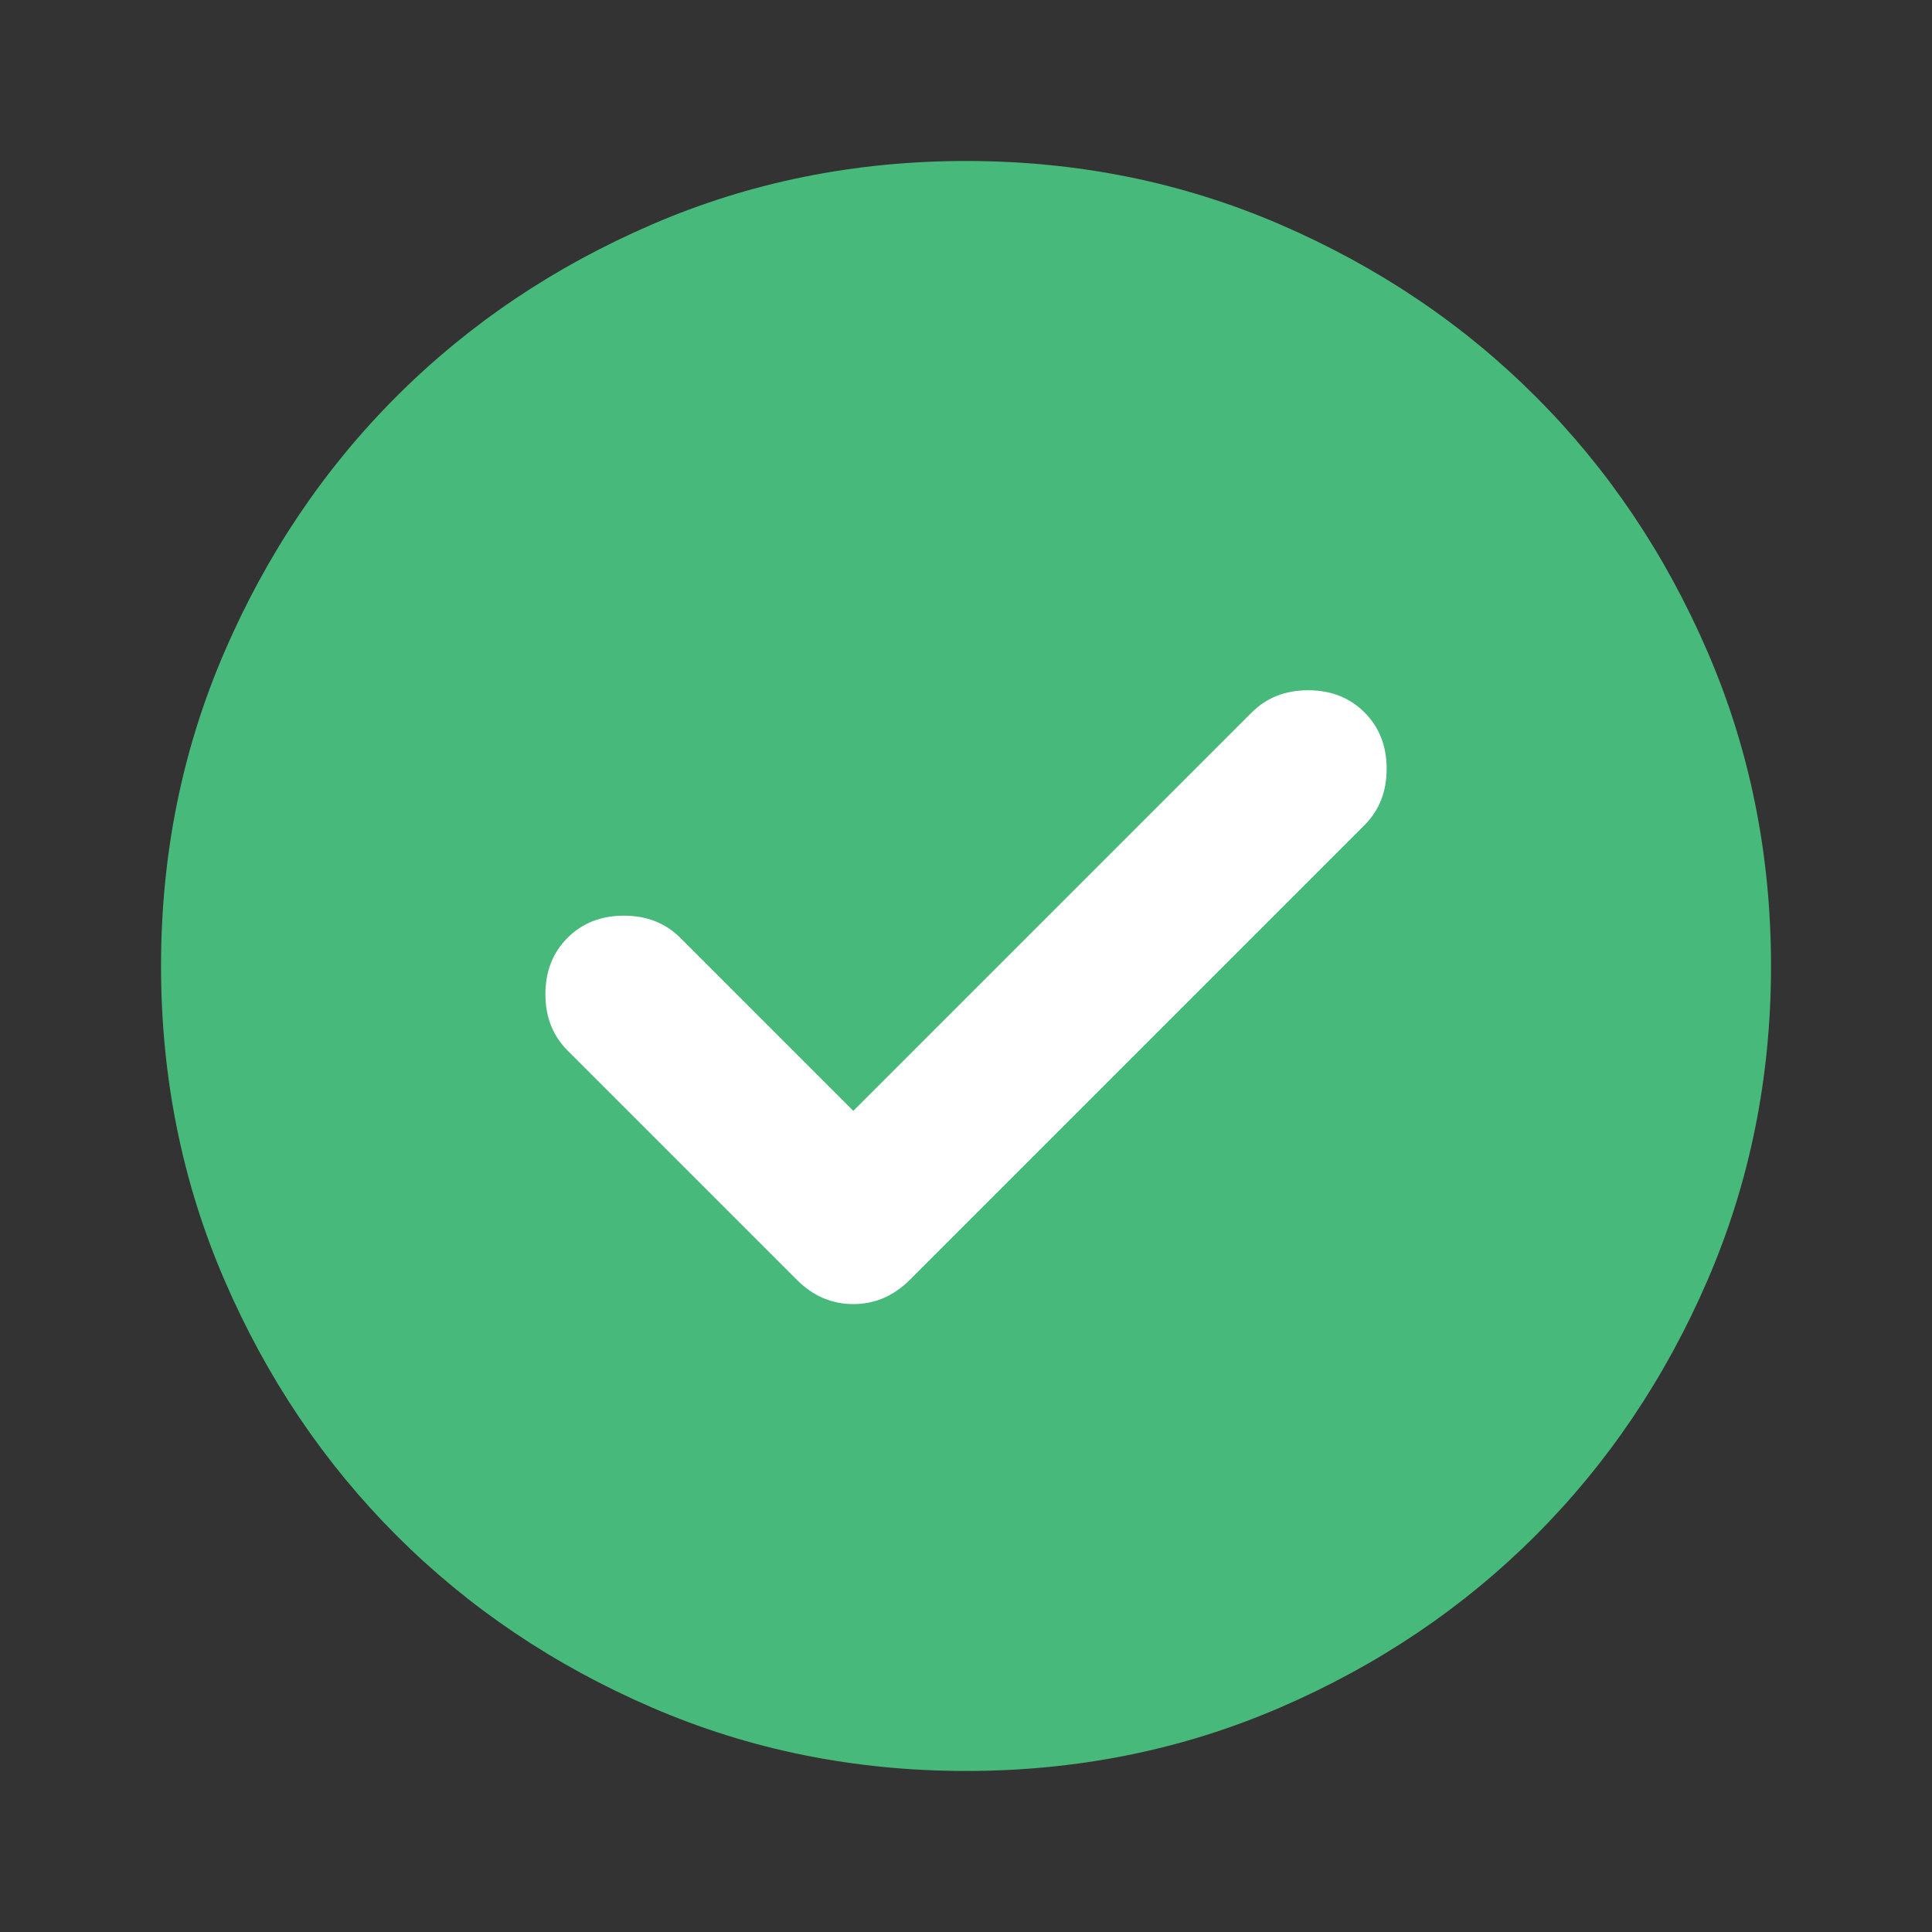 <svg width="40" height="40" viewBox="0 0 40 40" fill="none" xmlns="http://www.w3.org/2000/svg">
<rect x="0" y="0" width="40" height="40" fill="#333333" stroke="none"/>
<mask id="mask0_1383_3979" style="mask-type:alpha" maskUnits="userSpaceOnUse" x="0" y="0" width="40" height="40">
<rect width="40" height="40" fill="#FFB1FC"/>
</mask>
<g mask="url(#mask0_1383_3979)">
<rect x="8.695" y="9.565" width="22.609" height="20" fill="white"/>
<path d="M17.667 23L14.084 19.416C13.778 19.111 13.389 18.958 12.917 18.958C12.445 18.958 12.056 19.111 11.751 19.416C11.445 19.722 11.292 20.111 11.292 20.583C11.292 21.055 11.445 21.444 11.751 21.75L16.501 26.5C16.834 26.833 17.223 27 17.667 27C18.112 27 18.501 26.833 18.834 26.5L28.251 17.083C28.556 16.777 28.709 16.389 28.709 15.916C28.709 15.444 28.556 15.055 28.251 14.75C27.945 14.444 27.556 14.291 27.084 14.291C26.612 14.291 26.223 14.444 25.917 14.75L17.667 23ZM20.001 36.666C17.695 36.666 15.528 36.229 13.501 35.354C11.473 34.479 9.709 33.291 8.209 31.791C6.709 30.291 5.521 28.527 4.646 26.5C3.771 24.472 3.334 22.305 3.334 20C3.334 17.694 3.771 15.527 4.646 13.5C5.521 11.472 6.709 9.708 8.209 8.208C9.709 6.708 11.473 5.521 13.501 4.646C15.528 3.771 17.695 3.333 20.001 3.333C22.306 3.333 24.473 3.771 26.501 4.646C28.528 5.521 30.292 6.708 31.792 8.208C33.292 9.708 34.48 11.472 35.355 13.5C36.23 15.527 36.667 17.694 36.667 20C36.667 22.305 36.23 24.472 35.355 26.5C34.48 28.527 33.292 30.291 31.792 31.791C30.292 33.291 28.528 34.479 26.501 35.354C24.473 36.229 22.306 36.666 20.001 36.666Z" fill="#47B97A"/>
</g>
</svg>
